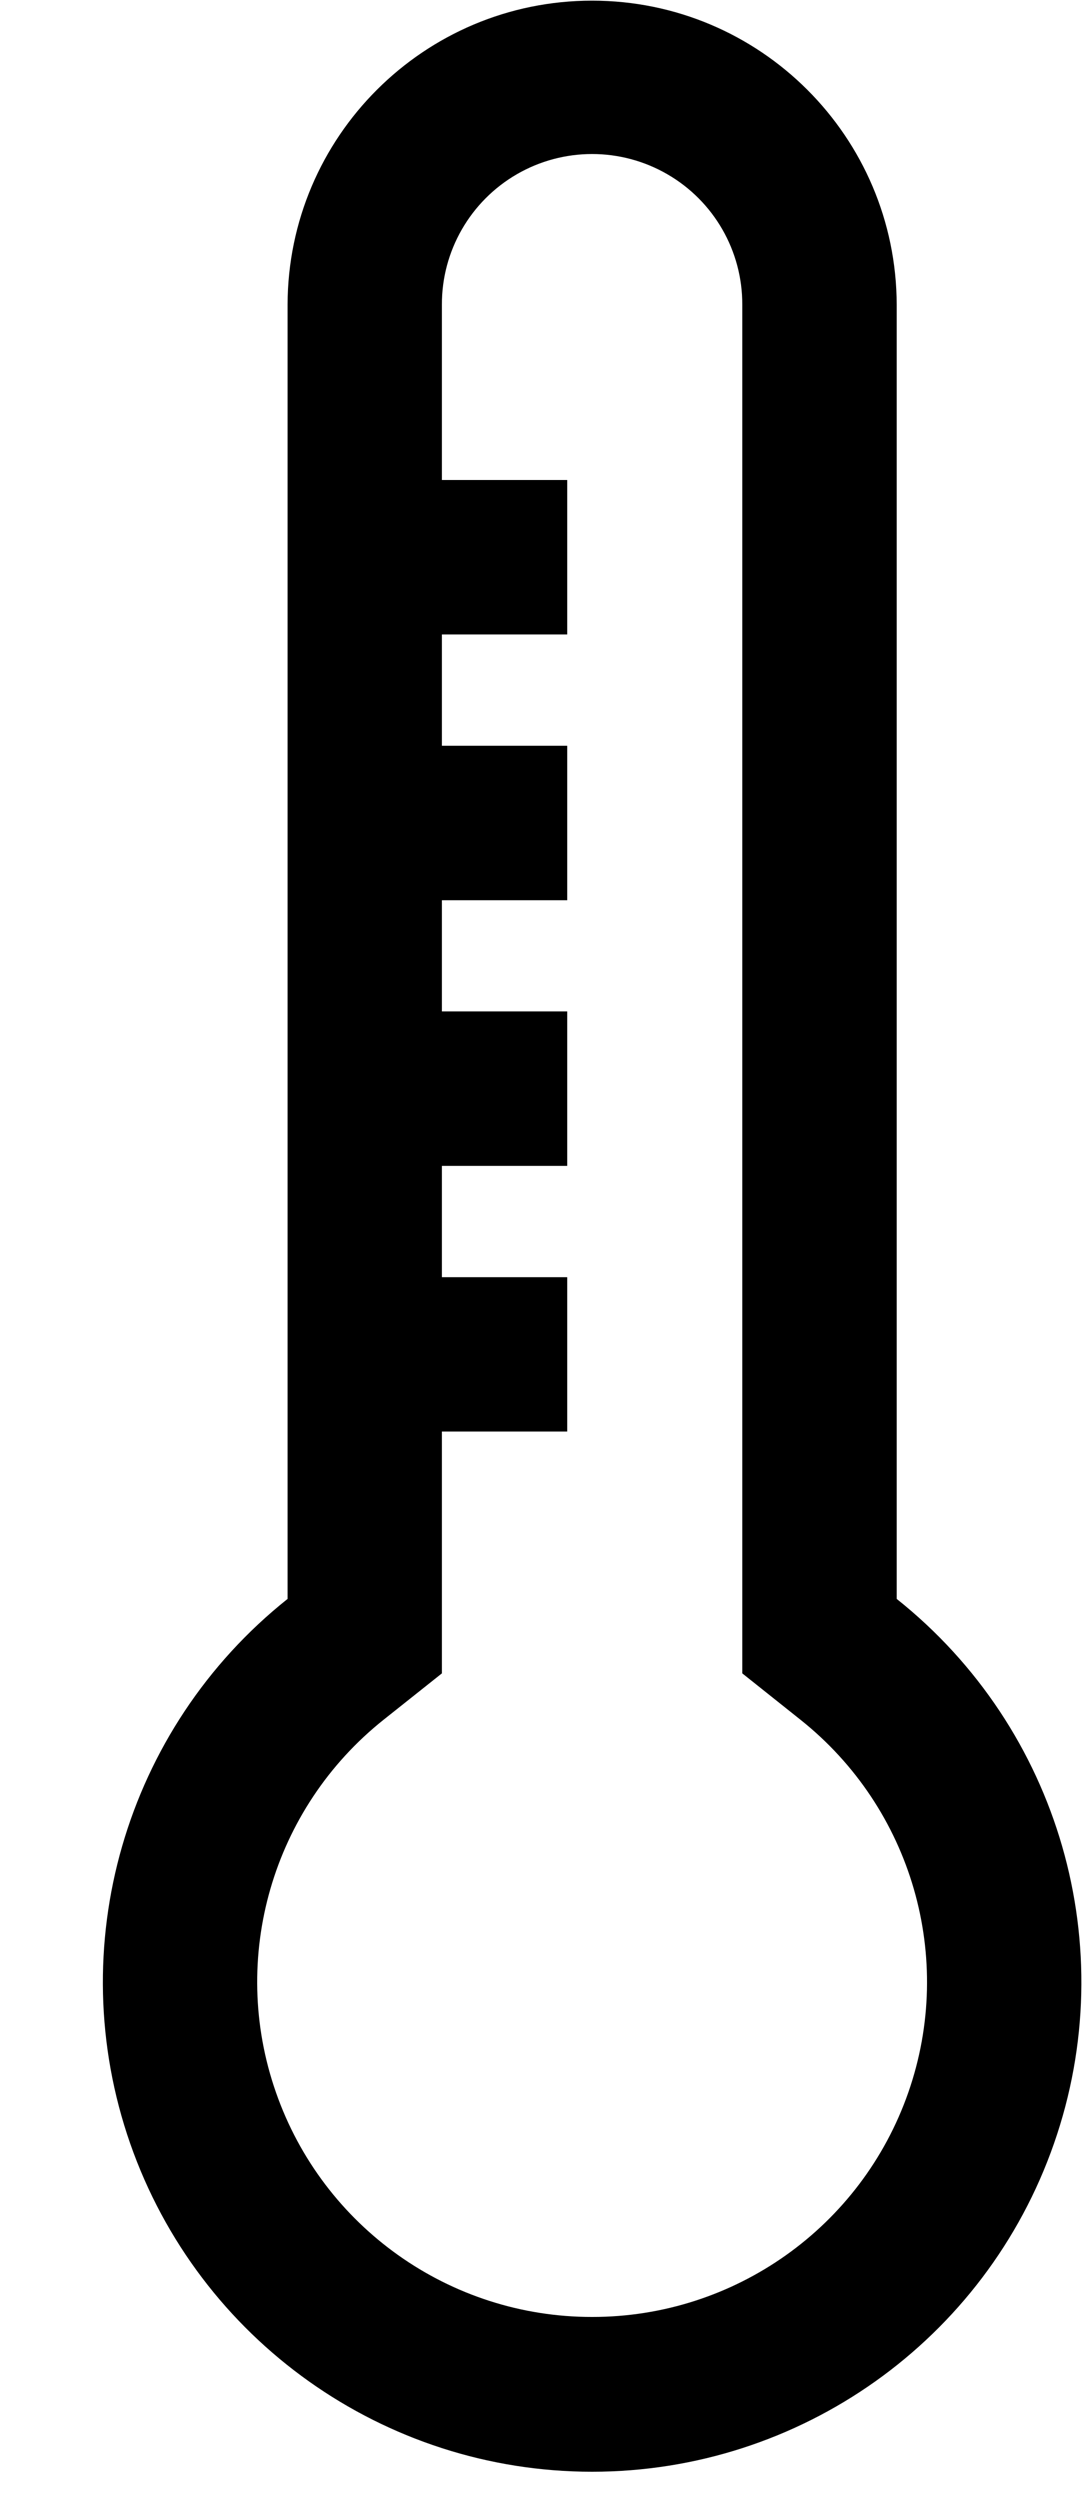 <svg width="10" height="23" viewBox="0 0 10 23" fill="none" xmlns="http://www.w3.org/2000/svg">
<path fill-rule="evenodd" clip-rule="evenodd" d="M8.257 2.804V14.71C9.756 15.903 10.337 17.913 9.705 19.721C9.074 21.529 7.368 22.74 5.452 22.74C3.537 22.74 1.831 21.529 1.199 19.721C0.568 17.913 1.149 15.903 2.648 14.71V2.804C2.651 1.258 3.906 0.006 5.452 0.006C6.999 0.006 8.253 1.258 8.257 2.804ZM2.541 19.25C2.973 20.488 4.141 21.317 5.452 21.316L5.452 21.316C6.763 21.317 7.932 20.488 8.364 19.25C8.796 18.012 8.397 16.637 7.37 15.821L6.835 15.395V2.804C6.837 2.309 6.574 1.851 6.145 1.603C5.716 1.355 5.188 1.355 4.759 1.603C4.331 1.851 4.067 2.309 4.069 2.804V4.416H5.223V5.837H4.069V6.861H5.223V8.282H4.069V9.305H5.223V10.726H4.069V11.75H5.223V13.17H4.069V15.395L3.533 15.821C2.507 16.637 2.108 18.013 2.541 19.25Z" fill="black"/>
</svg>
